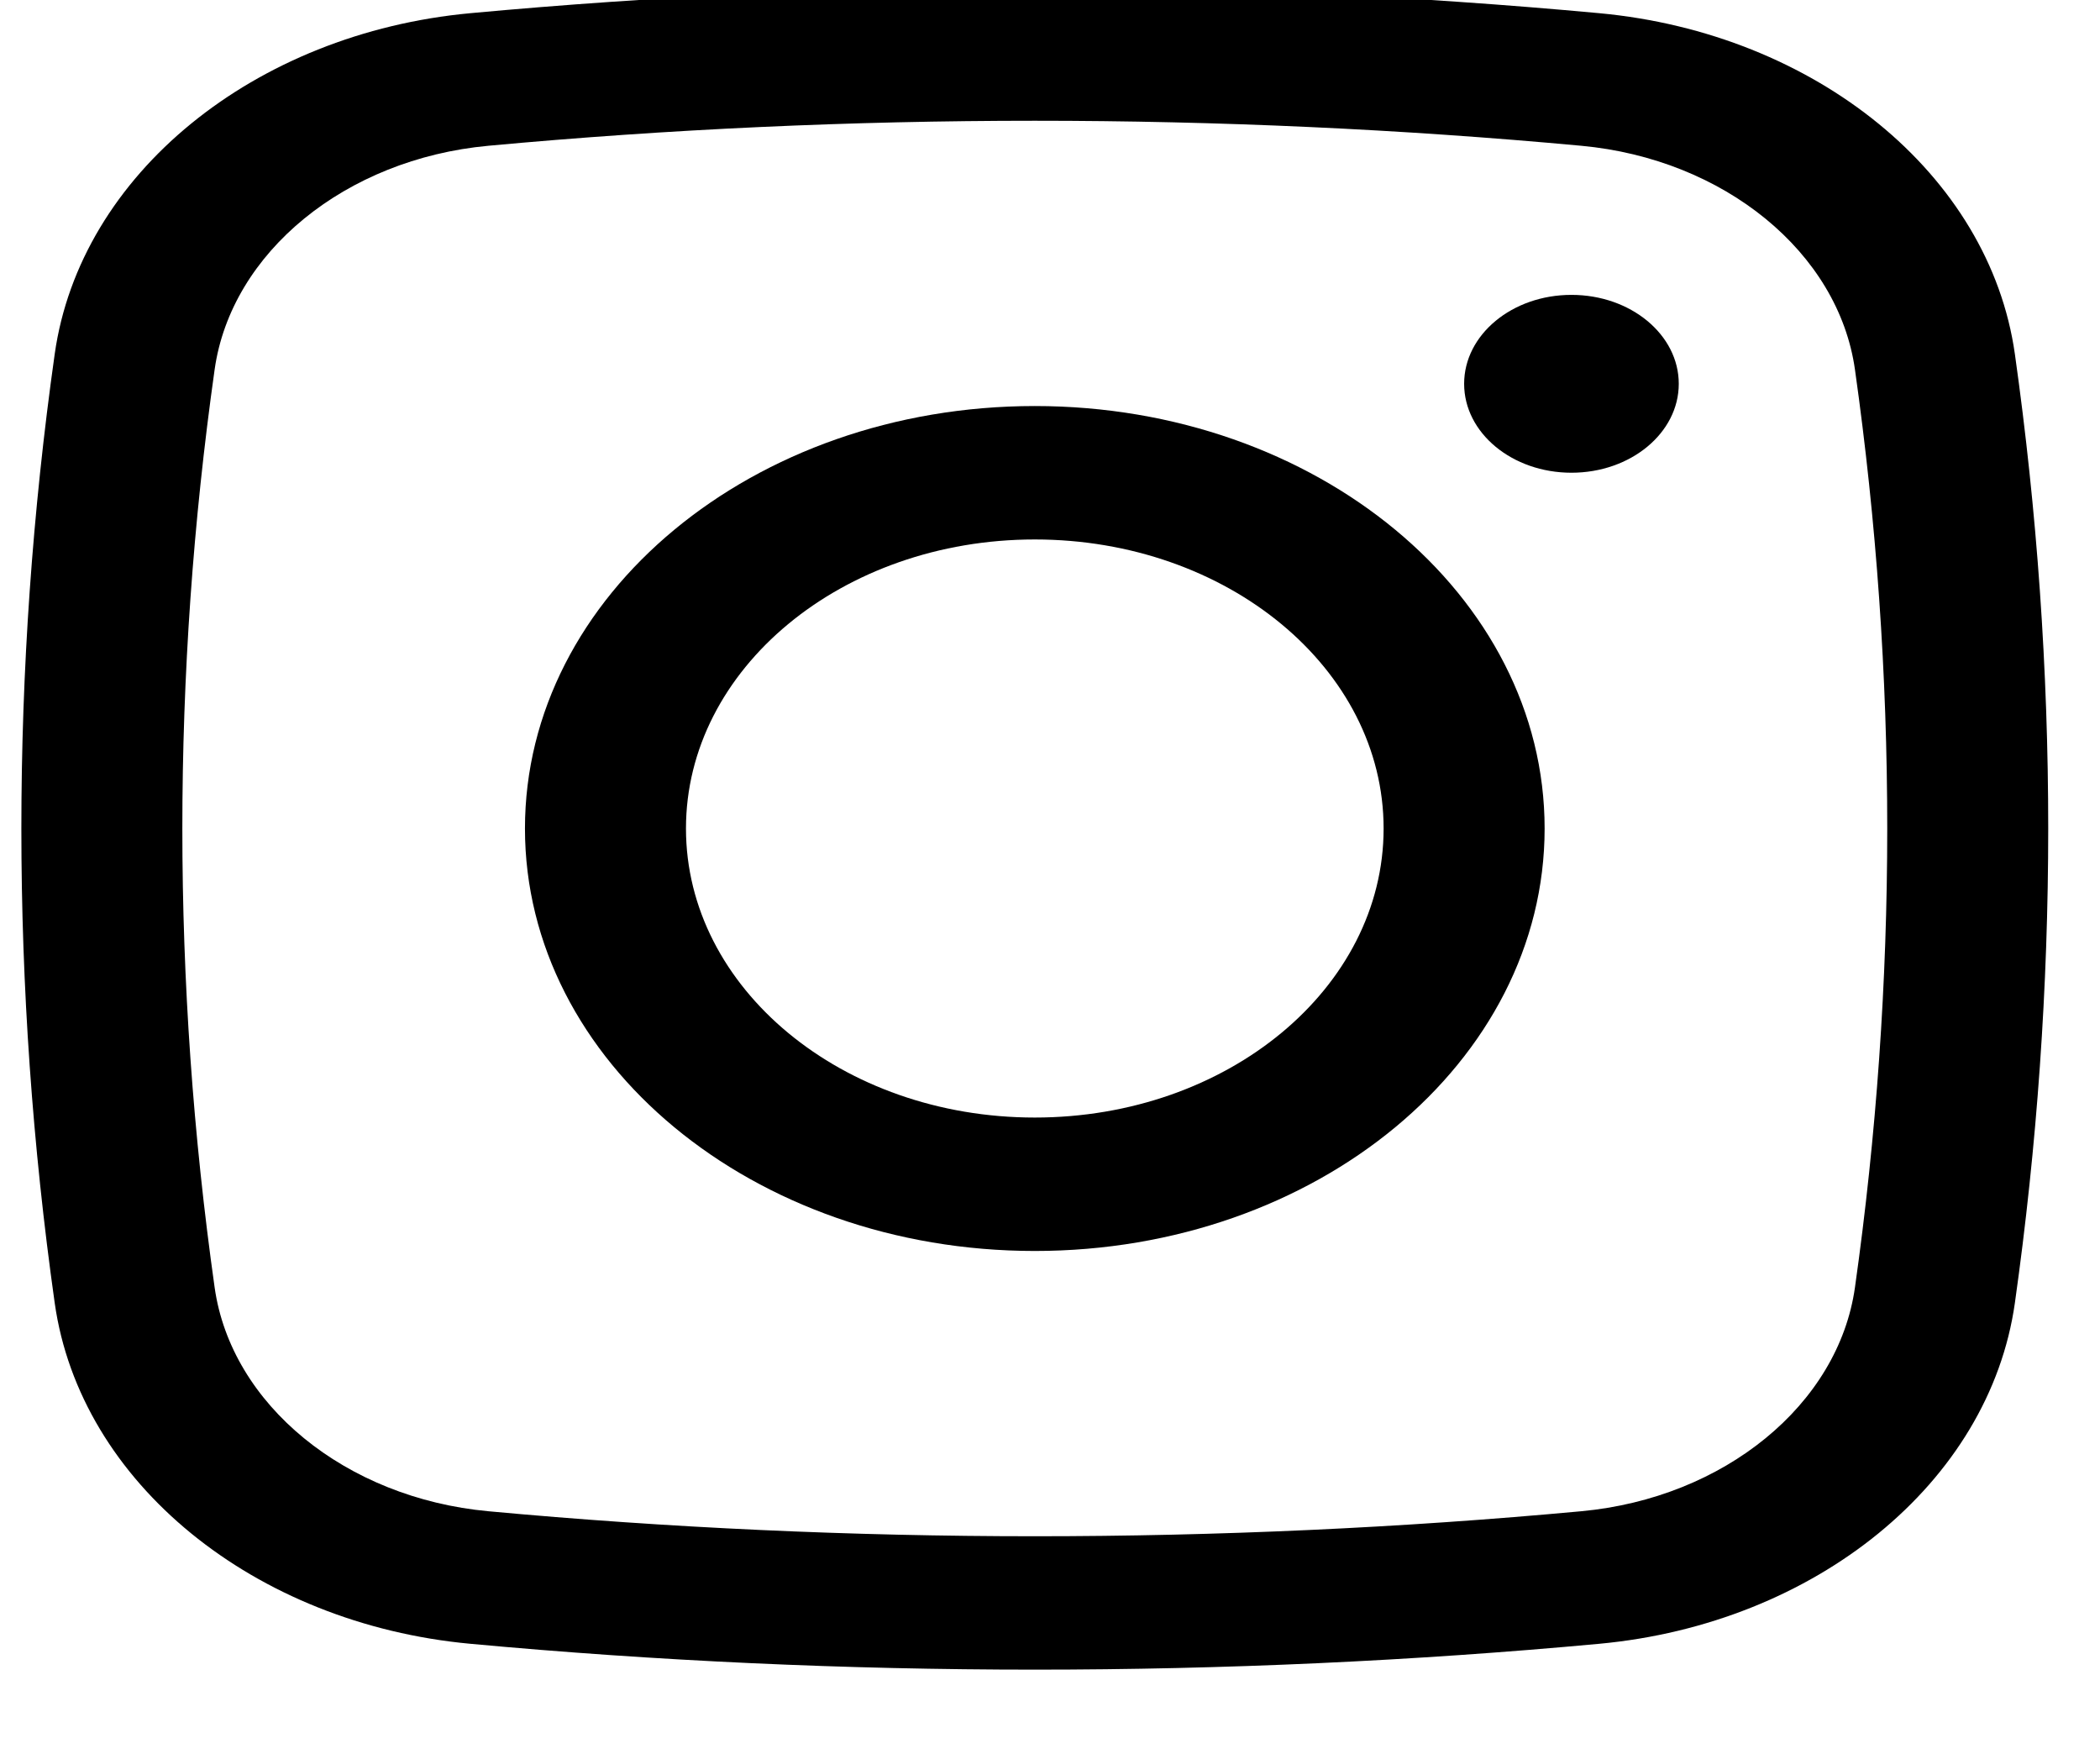 <svg width="58" height="48" viewBox="0 0 58 48" fill="none" xmlns="http://www.w3.org/2000/svg" xmlns:xlink="http://www.w3.org/1999/xlink">
<path d="M40.438,10.6C40.438,9.243 41.765,8.144 43.402,8.144C45.039,8.144 46.366,9.243 46.366,10.6C46.366,11.957 45.039,13.056 43.402,13.056C41.765,13.056 40.438,11.957 40.438,10.6Z" fill="#000000"/>
<path d="M28.58,11.214C20.803,11.214 14.499,16.438 14.499,22.882C14.499,29.326 20.803,34.55 28.58,34.55C36.357,34.55 42.661,29.326 42.661,22.882C42.661,16.438 36.357,11.214 28.58,11.214ZM18.946,22.882C18.946,18.473 23.259,14.899 28.58,14.899C33.901,14.899 38.214,18.473 38.214,22.882C38.214,27.291 33.901,30.865 28.58,30.865C23.259,30.865 18.946,27.291 18.946,22.882Z" clip-rule="evenodd" fill-rule="evenodd" fill="#000000"/>
<path d="M44.168,0.364C33.891,-0.587 23.269,-0.587 12.992,0.364C7.028,0.917 2.213,4.81 1.511,9.778C0.283,18.484 0.283,27.279 1.511,35.986C2.213,40.954 7.028,44.847 12.992,45.399C23.269,46.351 33.891,46.351 44.168,45.399C50.132,44.847 54.947,40.954 55.649,35.986C56.877,27.279 56.877,18.484 55.649,9.778C54.947,4.81 50.132,0.917 44.168,0.364ZM13.486,4.026C23.434,3.105 33.726,3.105 43.674,4.026C47.617,4.391 50.775,6.97 51.232,10.206C52.421,18.628 52.421,27.136 51.232,35.557C50.775,38.794 47.617,41.372 43.674,41.738C33.726,42.659 23.434,42.659 13.486,41.738C9.543,41.372 6.385,38.794 5.928,35.557C4.739,27.136 4.739,18.628 5.928,10.206C6.385,6.97 9.543,4.391 13.486,4.026Z" clip-rule="evenodd" fill-rule="evenodd" fill="#000000"/>
</svg>
